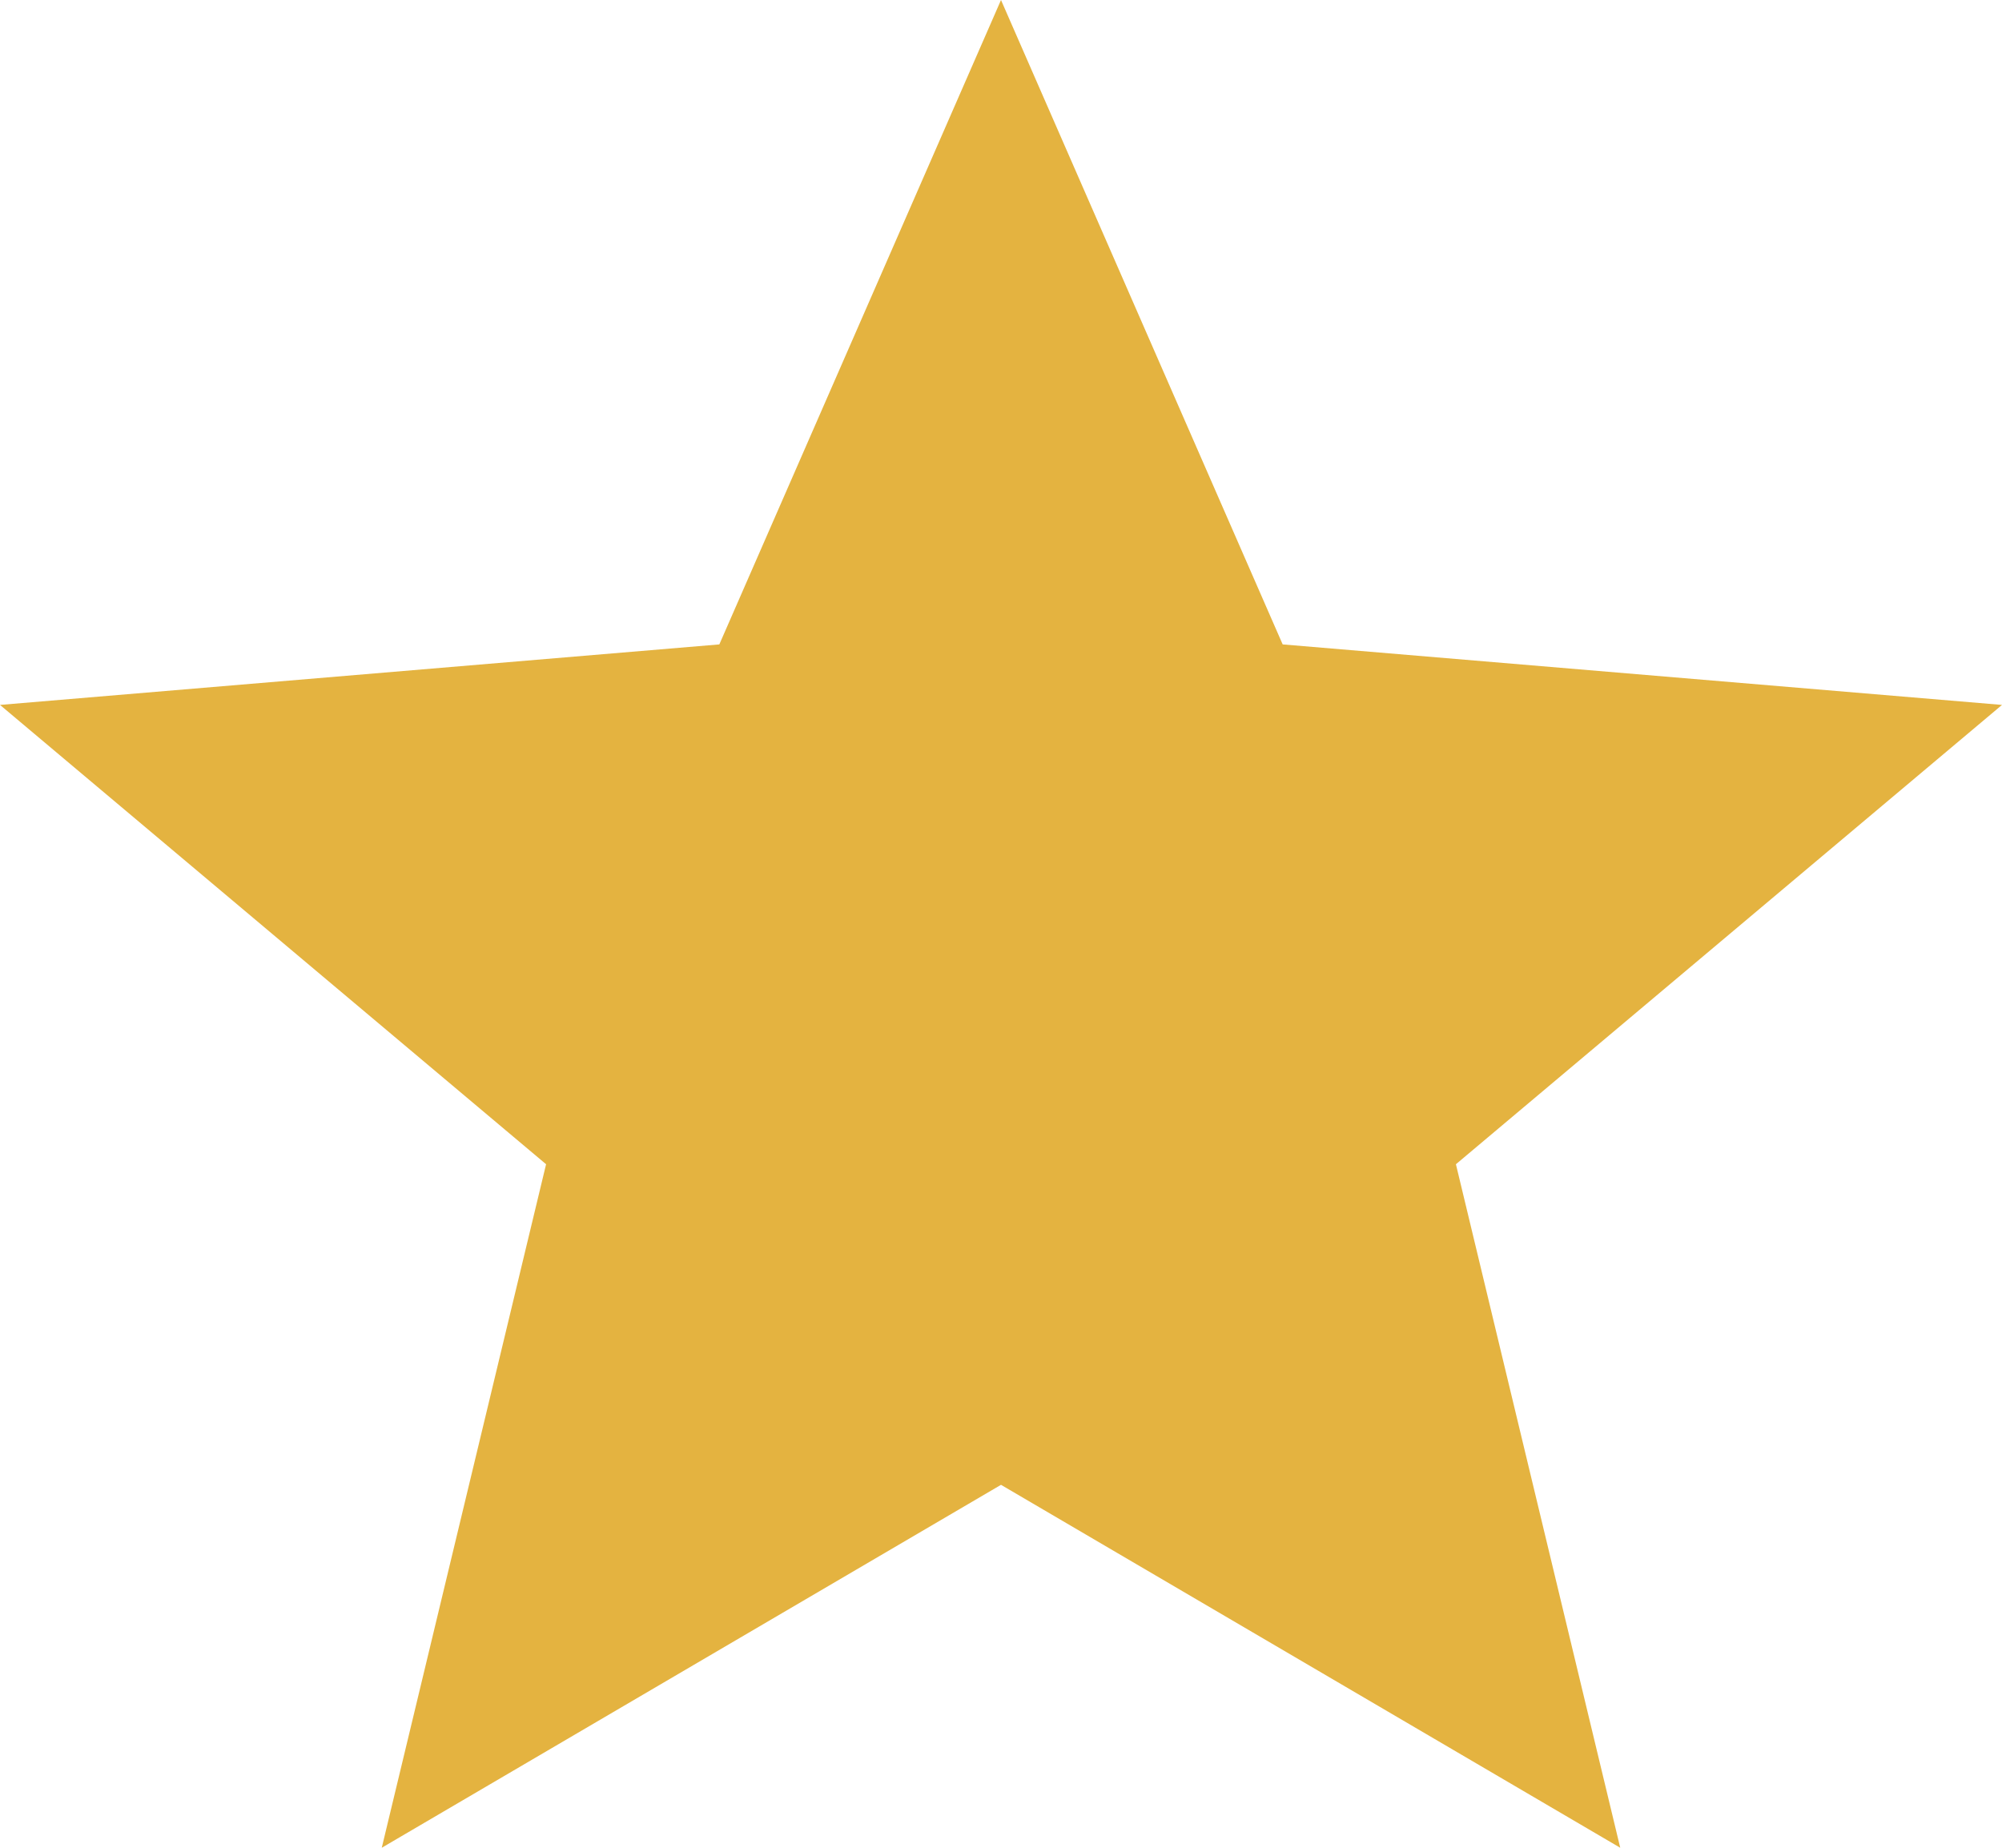 <?xml version="1.0" encoding="UTF-8"?>
<svg width="13px" height="12px" viewBox="0 0 13 12" version="1.1" xmlns="http://www.w3.org/2000/svg" xmlns:xlink="http://www.w3.org/1999/xlink">
    <title>grade_FILL1_wght200_GRAD0_opsz24</title>
    <g id="Page-1" stroke="none" stroke-width="1" fill="none" fill-rule="evenodd">
        <g id="MacBook-Air-13&quot;" transform="translate(-1029, -297)" fill="#E4B340" fill-rule="nonzero">
            <g id="Group-7" transform="translate(343, 77)">
                <g id="Group-6-Copy" transform="translate(0, 214)">
                    <g id="Group-4" transform="translate(679, 0)">
                        <g id="Group-3" transform="translate(7, 4)">
                            <g id="grade_FILL1_wght200_GRAD0_opsz24" transform="translate(0, 2)">
                                <polygon id="Path" points="2.479 12 3.546 7.561 0 4.578 4.671 4.185 6.5 0 8.329 4.185 13 4.578 9.454 7.561 10.521 12 6.5 9.643"></polygon>
                            </g>
                        </g>
                    </g>
                </g>
            </g>
        </g>
    </g>
</svg>